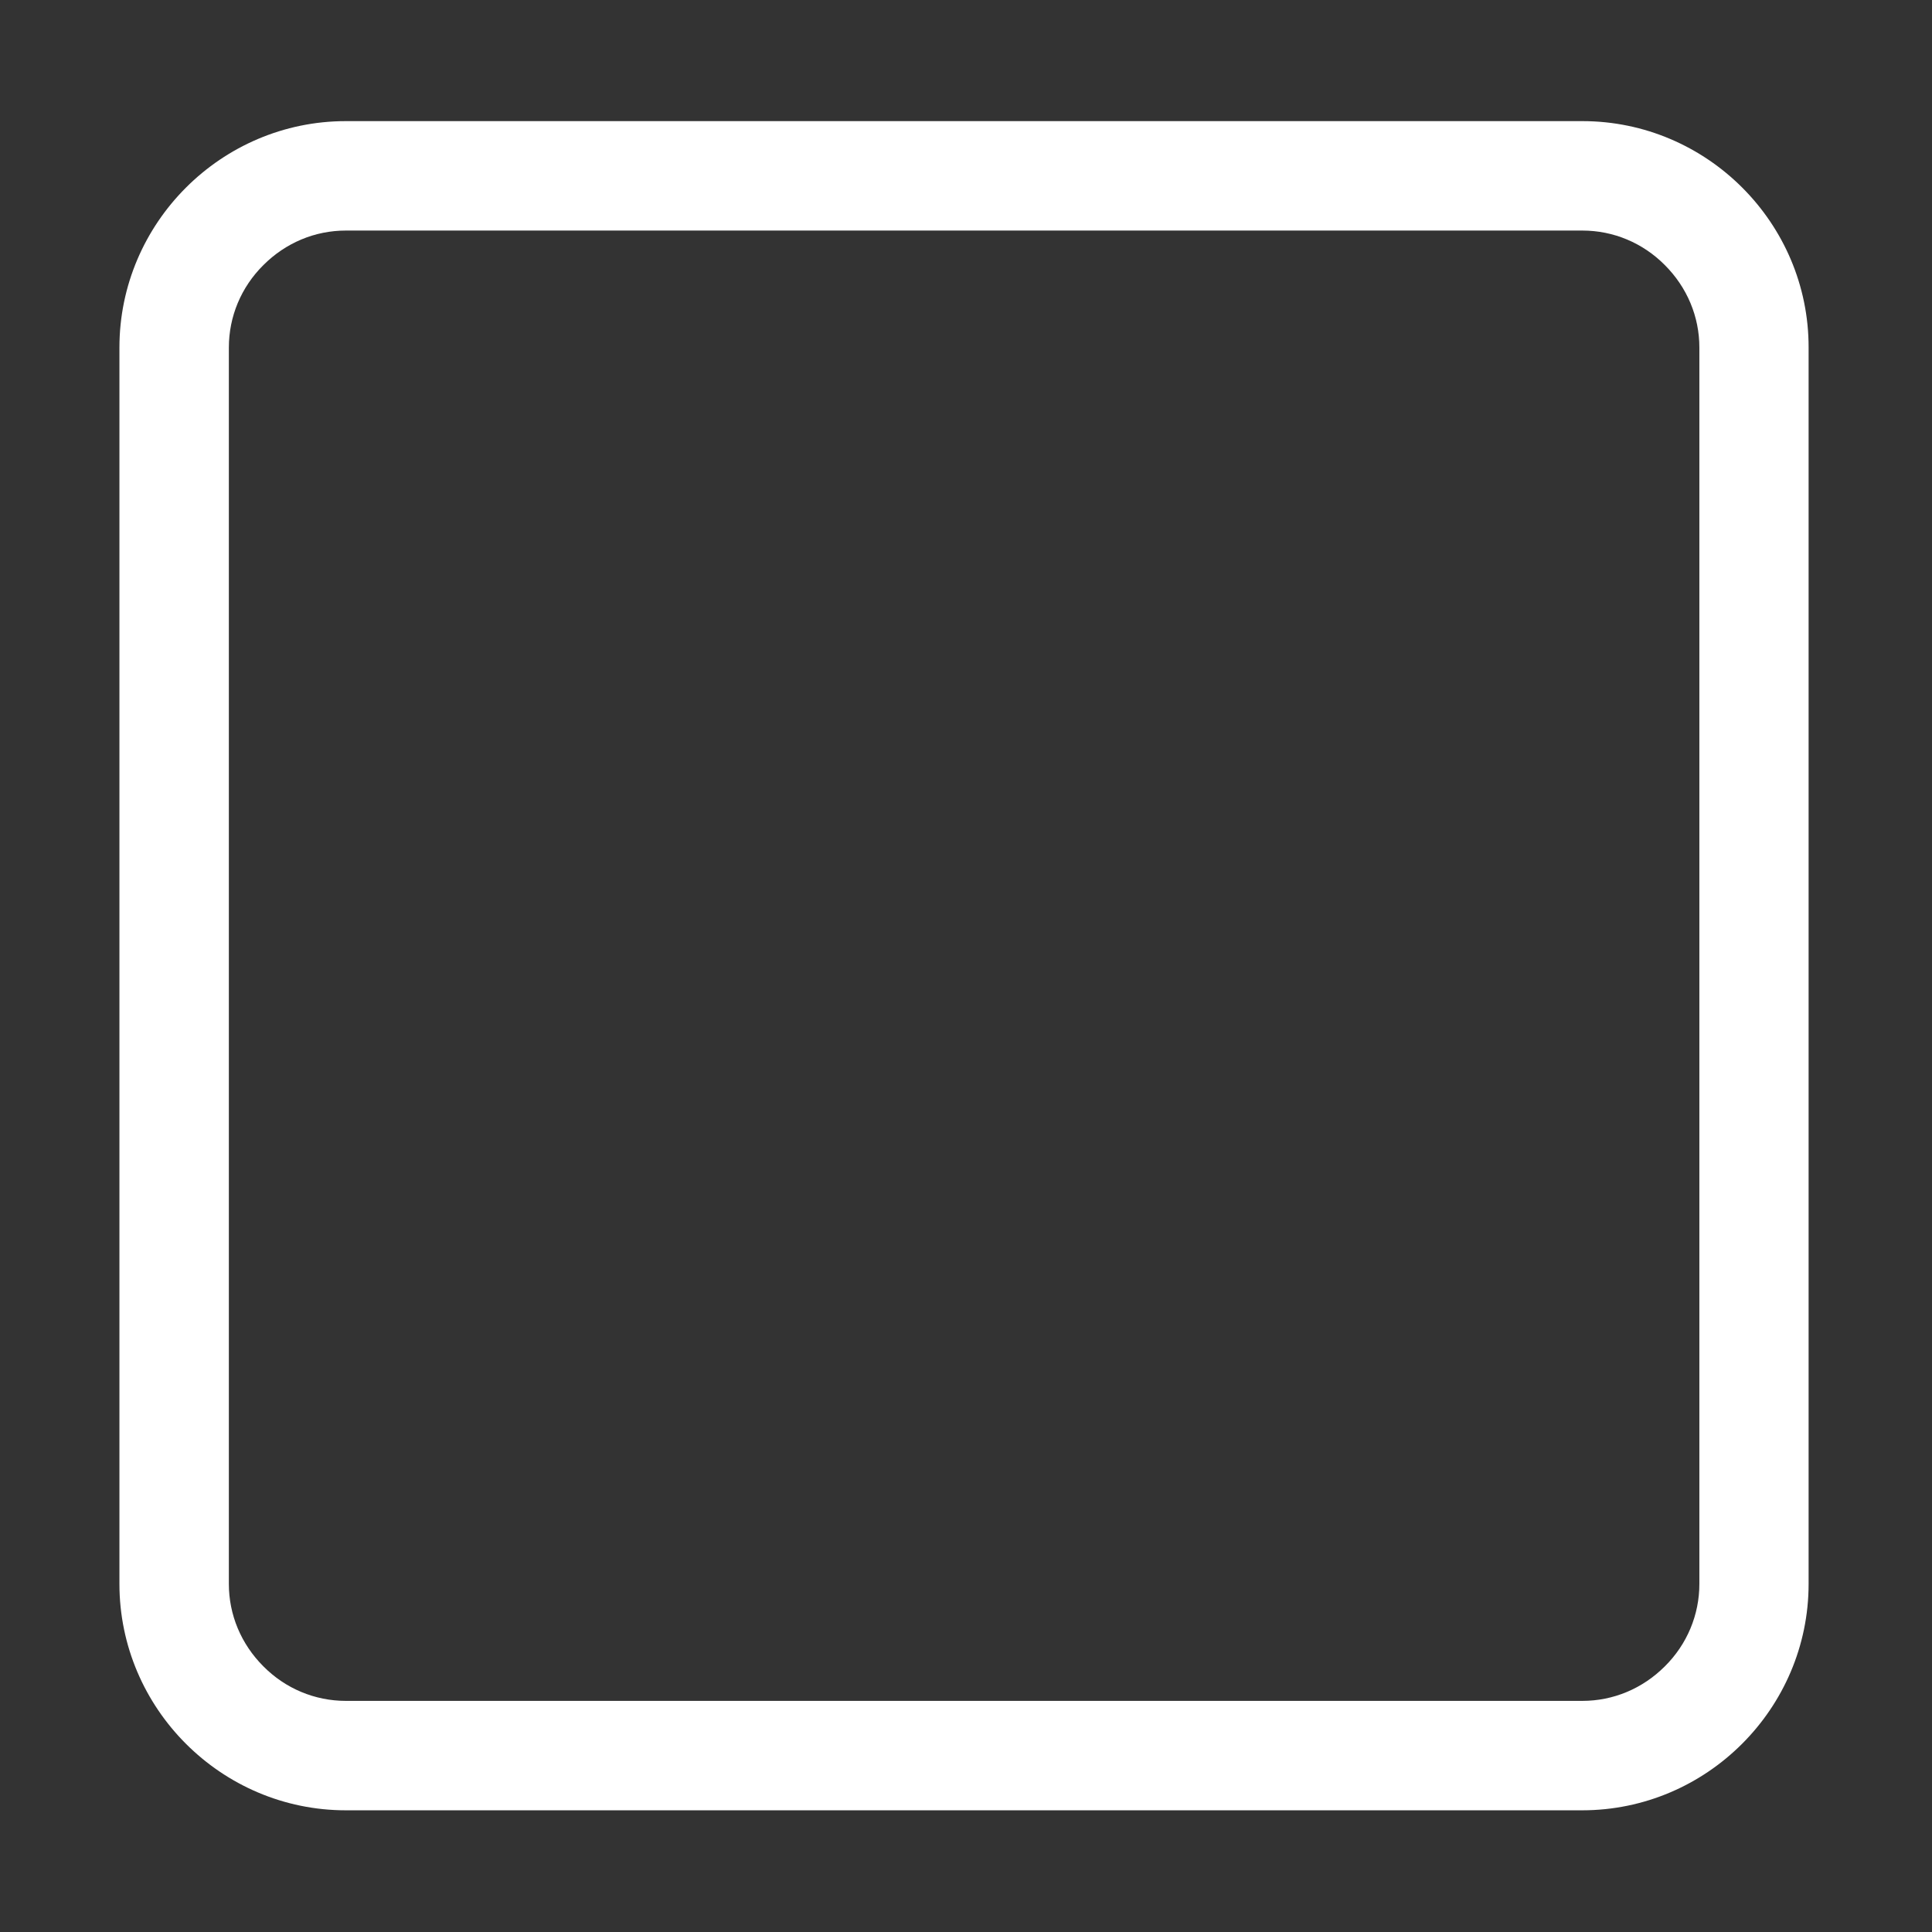 <?xml version="1.0" standalone="no"?><!DOCTYPE svg PUBLIC "-//W3C//DTD SVG 1.1//EN" "http://www.w3.org/Graphics/SVG/1.1/DTD/svg11.dtd"><svg t="1637687162395" class="icon" viewBox="0 0 1024 1024" version="1.1" xmlns="http://www.w3.org/2000/svg" p-id="17151" xmlns:xlink="http://www.w3.org/1999/xlink" width="32" height="32"><rect x="0" y="0" width="1024" height="1024" fill="#333333" stroke="none"/><defs><style type="text/css"></style></defs><path d="M838.7 122.2c16.4 0 32 6.5 43.7 18.3 11.8 11.8 18.3 27.3 18.3 43.7v655.3c0 16.4-6.5 32-18.3 43.7-11.8 11.8-27.3 18.3-43.7 18.3H183.3c-16.4 0-32-6.5-43.7-18.3-11.8-11.8-18.3-27.3-18.3-43.7V184.2c0-16.4 6.5-32 18.3-43.7 11.8-11.8 27.3-18.3 43.7-18.3h655.4m0-58H183.3c-66 0-120 54-120 120v655.3c0 66 54 120 120 120h655.3c66 0 120-54 120-120V184.2c0.1-66-53.9-120-119.9-120z" fill="#ffffff" p-id="17152"></path></svg>